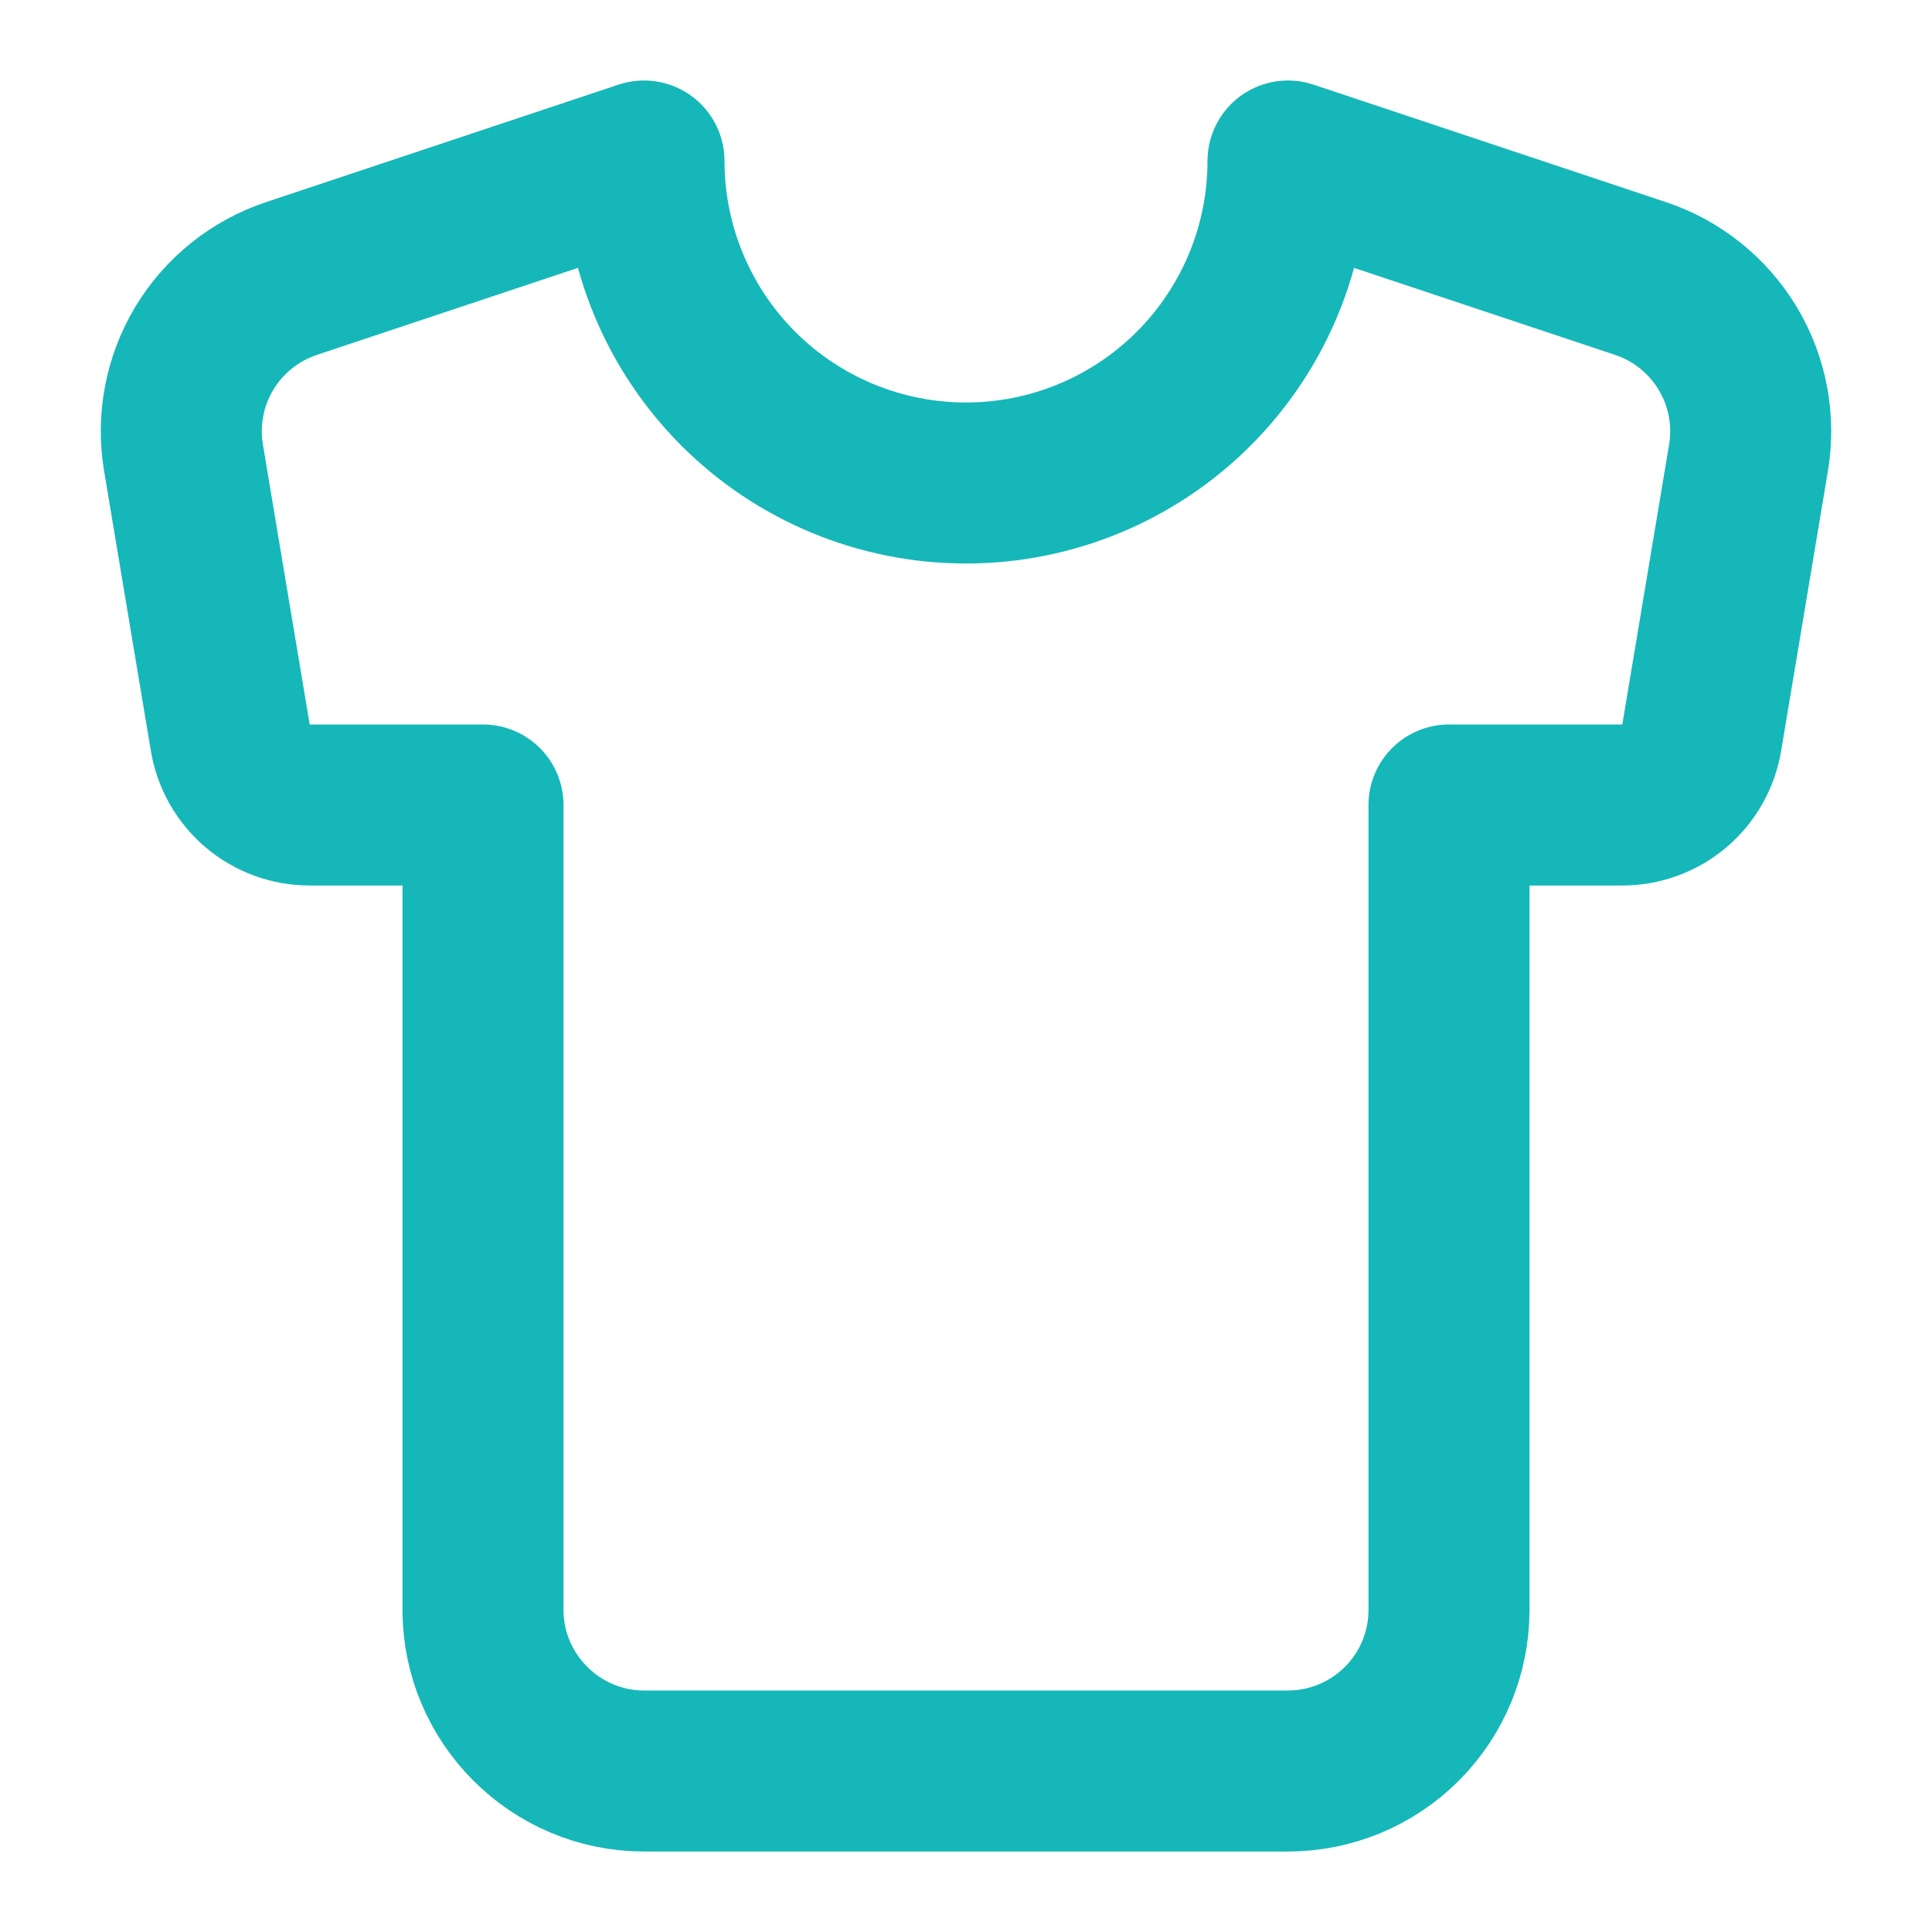 <svg width="36" height="36" viewBox="0 0 36 36" fill="none" xmlns="http://www.w3.org/2000/svg">
<path d="M30.57 5.19L24 3C24 4.591 23.368 6.117 22.242 7.243C21.117 8.368 19.591 9 18 9C16.408 9 14.882 8.368 13.757 7.243C12.632 6.117 12 4.591 12 3L5.43 5.19C4.751 5.416 4.175 5.878 3.806 6.491C3.438 7.104 3.301 7.829 3.42 8.535L4.29 13.74C4.347 14.092 4.528 14.413 4.8 14.644C5.072 14.875 5.418 15.001 5.775 15H9V30C9 31.65 10.35 33 12 33H24C24.795 33 25.558 32.684 26.121 32.121C26.684 31.559 27 30.796 27 30V15H30.225C30.582 15.001 30.927 14.875 31.2 14.644C31.472 14.413 31.653 14.092 31.71 13.74L32.58 8.535C32.699 7.829 32.562 7.104 32.193 6.491C31.824 5.878 31.249 5.416 30.57 5.19Z" stroke="#15B7B9" stroke-width="3" stroke-linecap="round" stroke-linejoin="round"/>
</svg>
